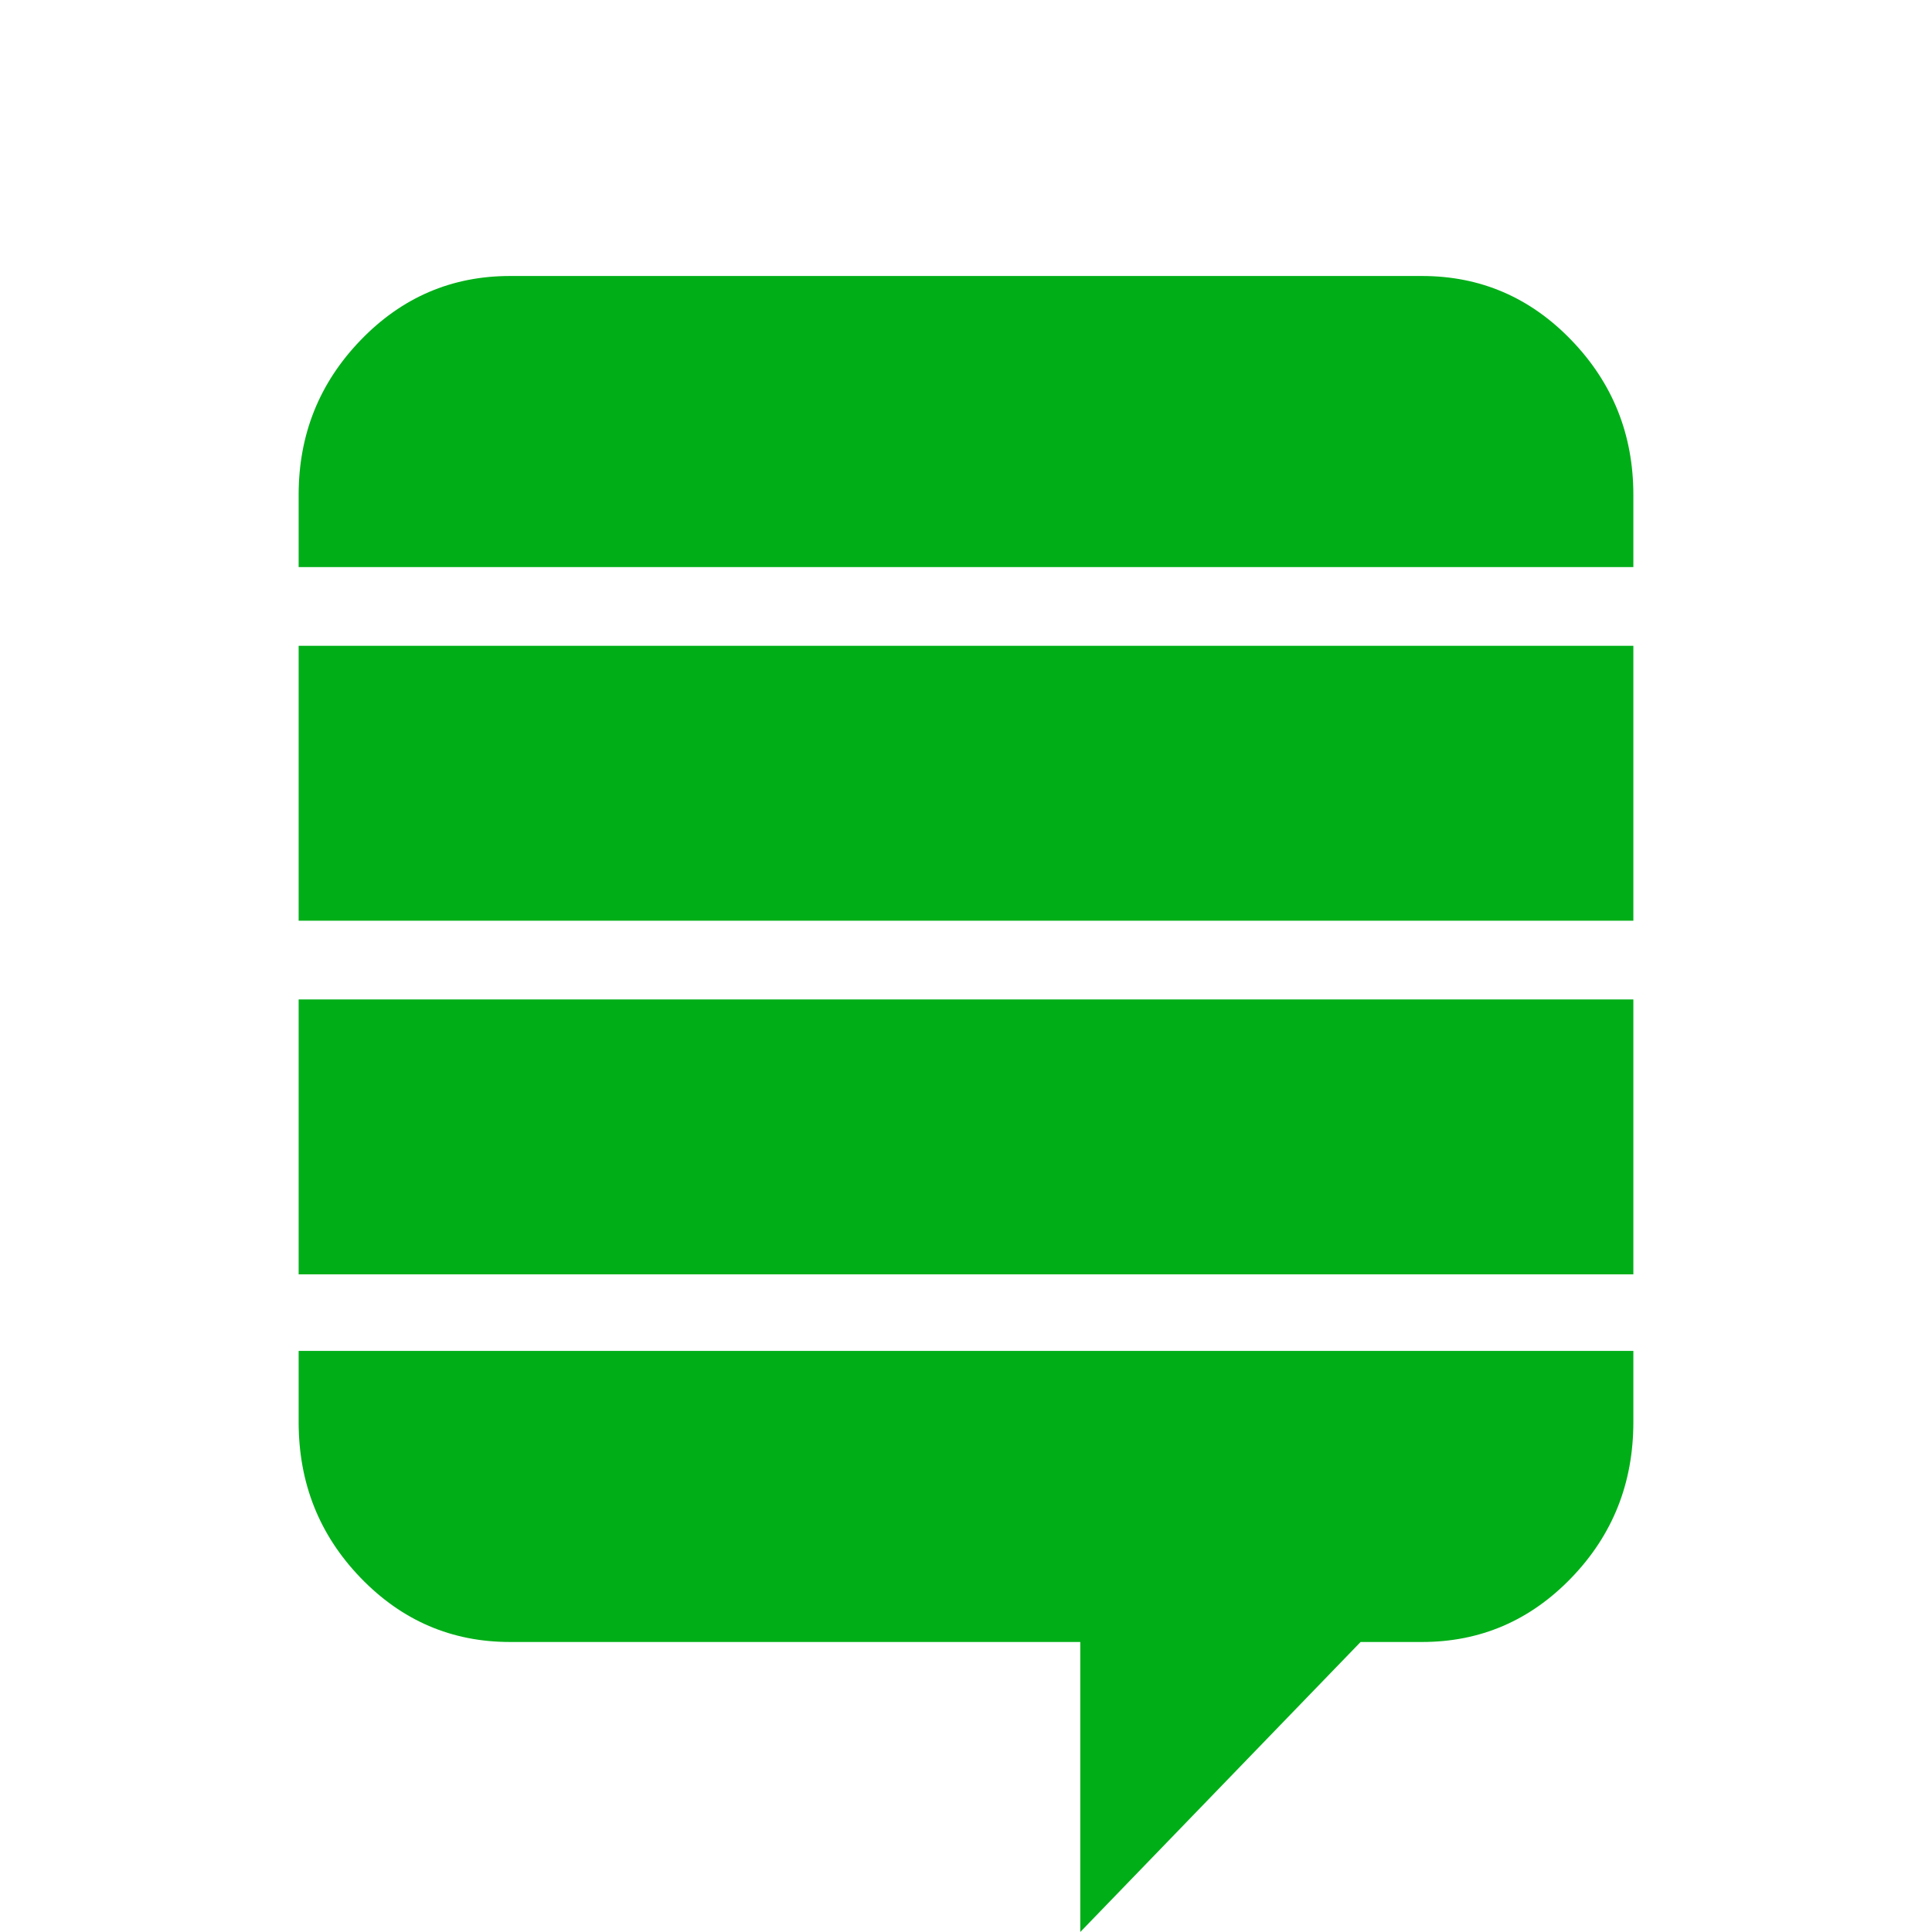 <?xml version="1.0" encoding="utf-8"?>
<!-- Generator: Adobe Illustrator 21.1.0, SVG Export Plug-In . SVG Version: 6.00 Build 0)  -->
<svg version="1.1" id="Layer_1" xmlns="http://www.w3.org/2000/svg" xmlns:xlink="http://www.w3.org/1999/xlink" x="0px" y="0px"
	 viewBox="0 0 1792 1792" style="enable-background:new 0 0 1792 1792;" xml:space="preserve">
<style type="text/css">
	.st0{fill:#00AE18;}
</style>
<path class="st0" d="M1515,1253v66c0,56.7-19.2,104.8-57.5,144.5S1373,1523,1319,1523h-57l-260,269v-269H473
	c-54,0-100.2-19.8-138.5-59.5S277,1375.7,277,1319v-66H1515z M1515,927v255H277V927H1515z M1515,599v255H277V599H1515z M1515,459v67
	H277v-67c0-56,19.2-103.8,57.5-143.5S419,256,473,256h846c54,0,100.2,19.8,138.5,59.5S1515,403,1515,459z"/>
</svg>
